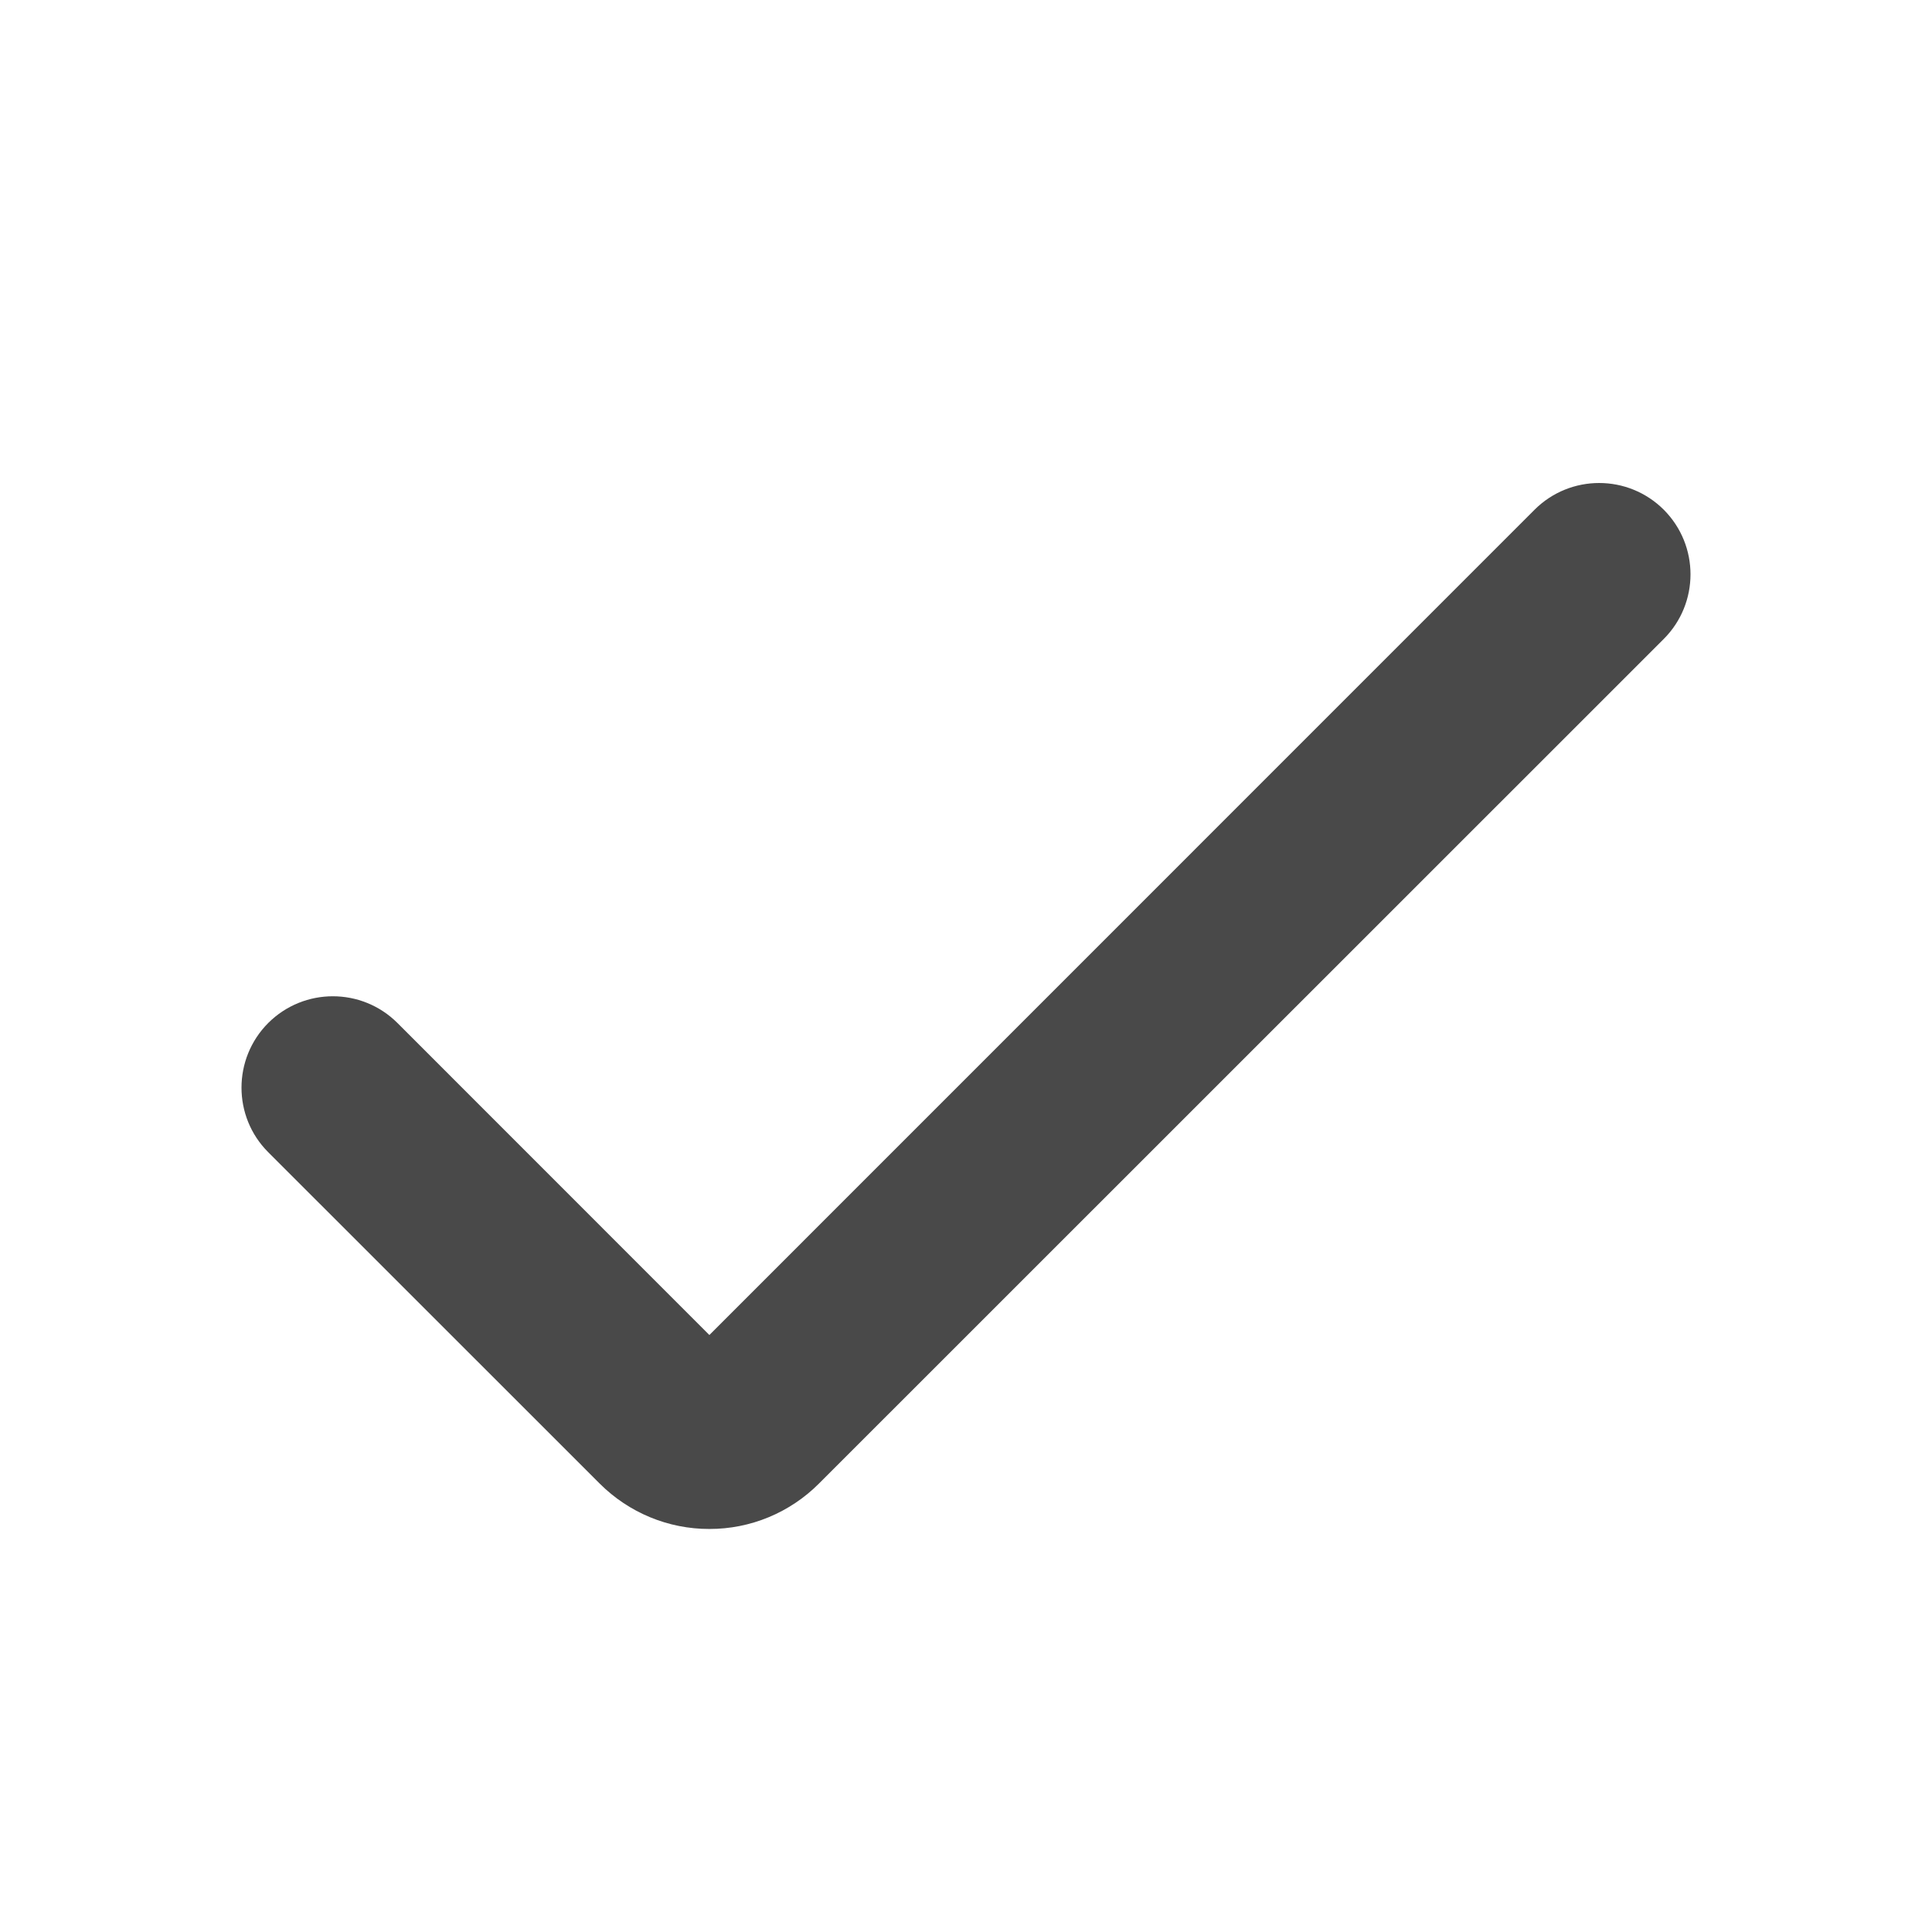 <svg width="18" height="18" viewBox="0 0 18 18" fill="none" xmlns="http://www.w3.org/2000/svg">
<path d="M6.609 14.245C6.226 14.246 5.858 14.093 5.587 13.822L2.499 10.735C2.167 10.403 2.167 9.864 2.499 9.531C2.832 9.199 3.37 9.199 3.703 9.531L6.609 12.438L14.297 4.749C14.63 4.417 15.168 4.417 15.501 4.749C15.833 5.082 15.833 5.62 15.501 5.953L7.63 13.822C7.36 14.093 6.992 14.246 6.609 14.245Z" fill="#494949"/>
</svg>
